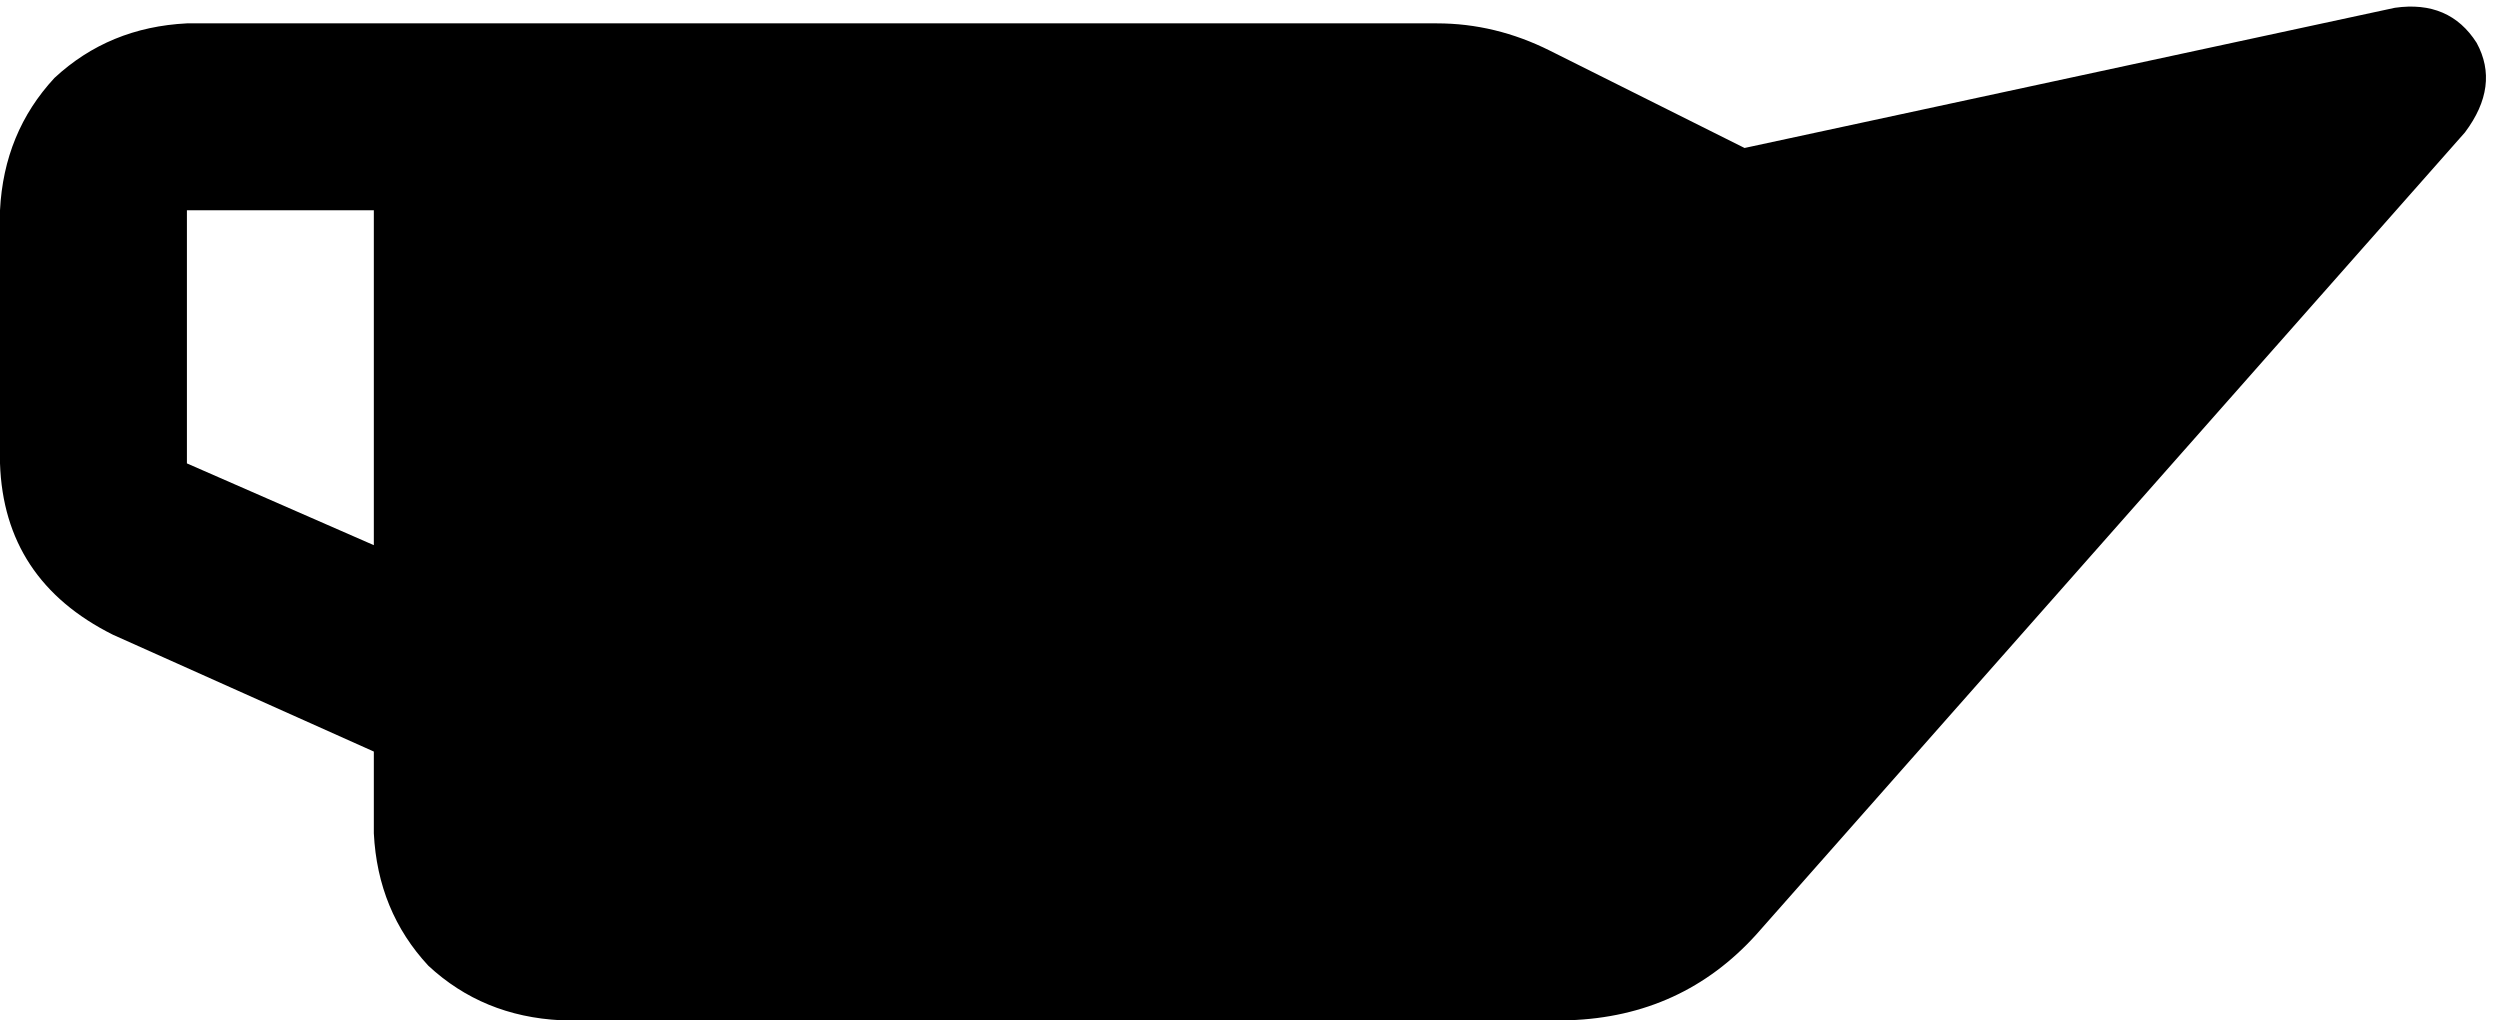 <svg xmlns="http://www.w3.org/2000/svg" viewBox="0 0 642 262">
    <path d="M 369 6 Q 384 6 398 13 L 448 38 L 615 2 Q 629 0 636 11 Q 642 22 633 34 L 451 240 Q 432 261 403 262 L 144 262 Q 124 261 110 248 Q 97 234 96 214 L 96 193 L 29 163 Q 1 149 0 119 L 0 54 Q 1 34 14 20 Q 28 7 48 6 L 96 6 L 144 6 L 369 6 L 369 6 Z M 96 54 L 48 54 L 48 119 L 96 140 L 96 54 L 96 54 Z"/>
</svg>
